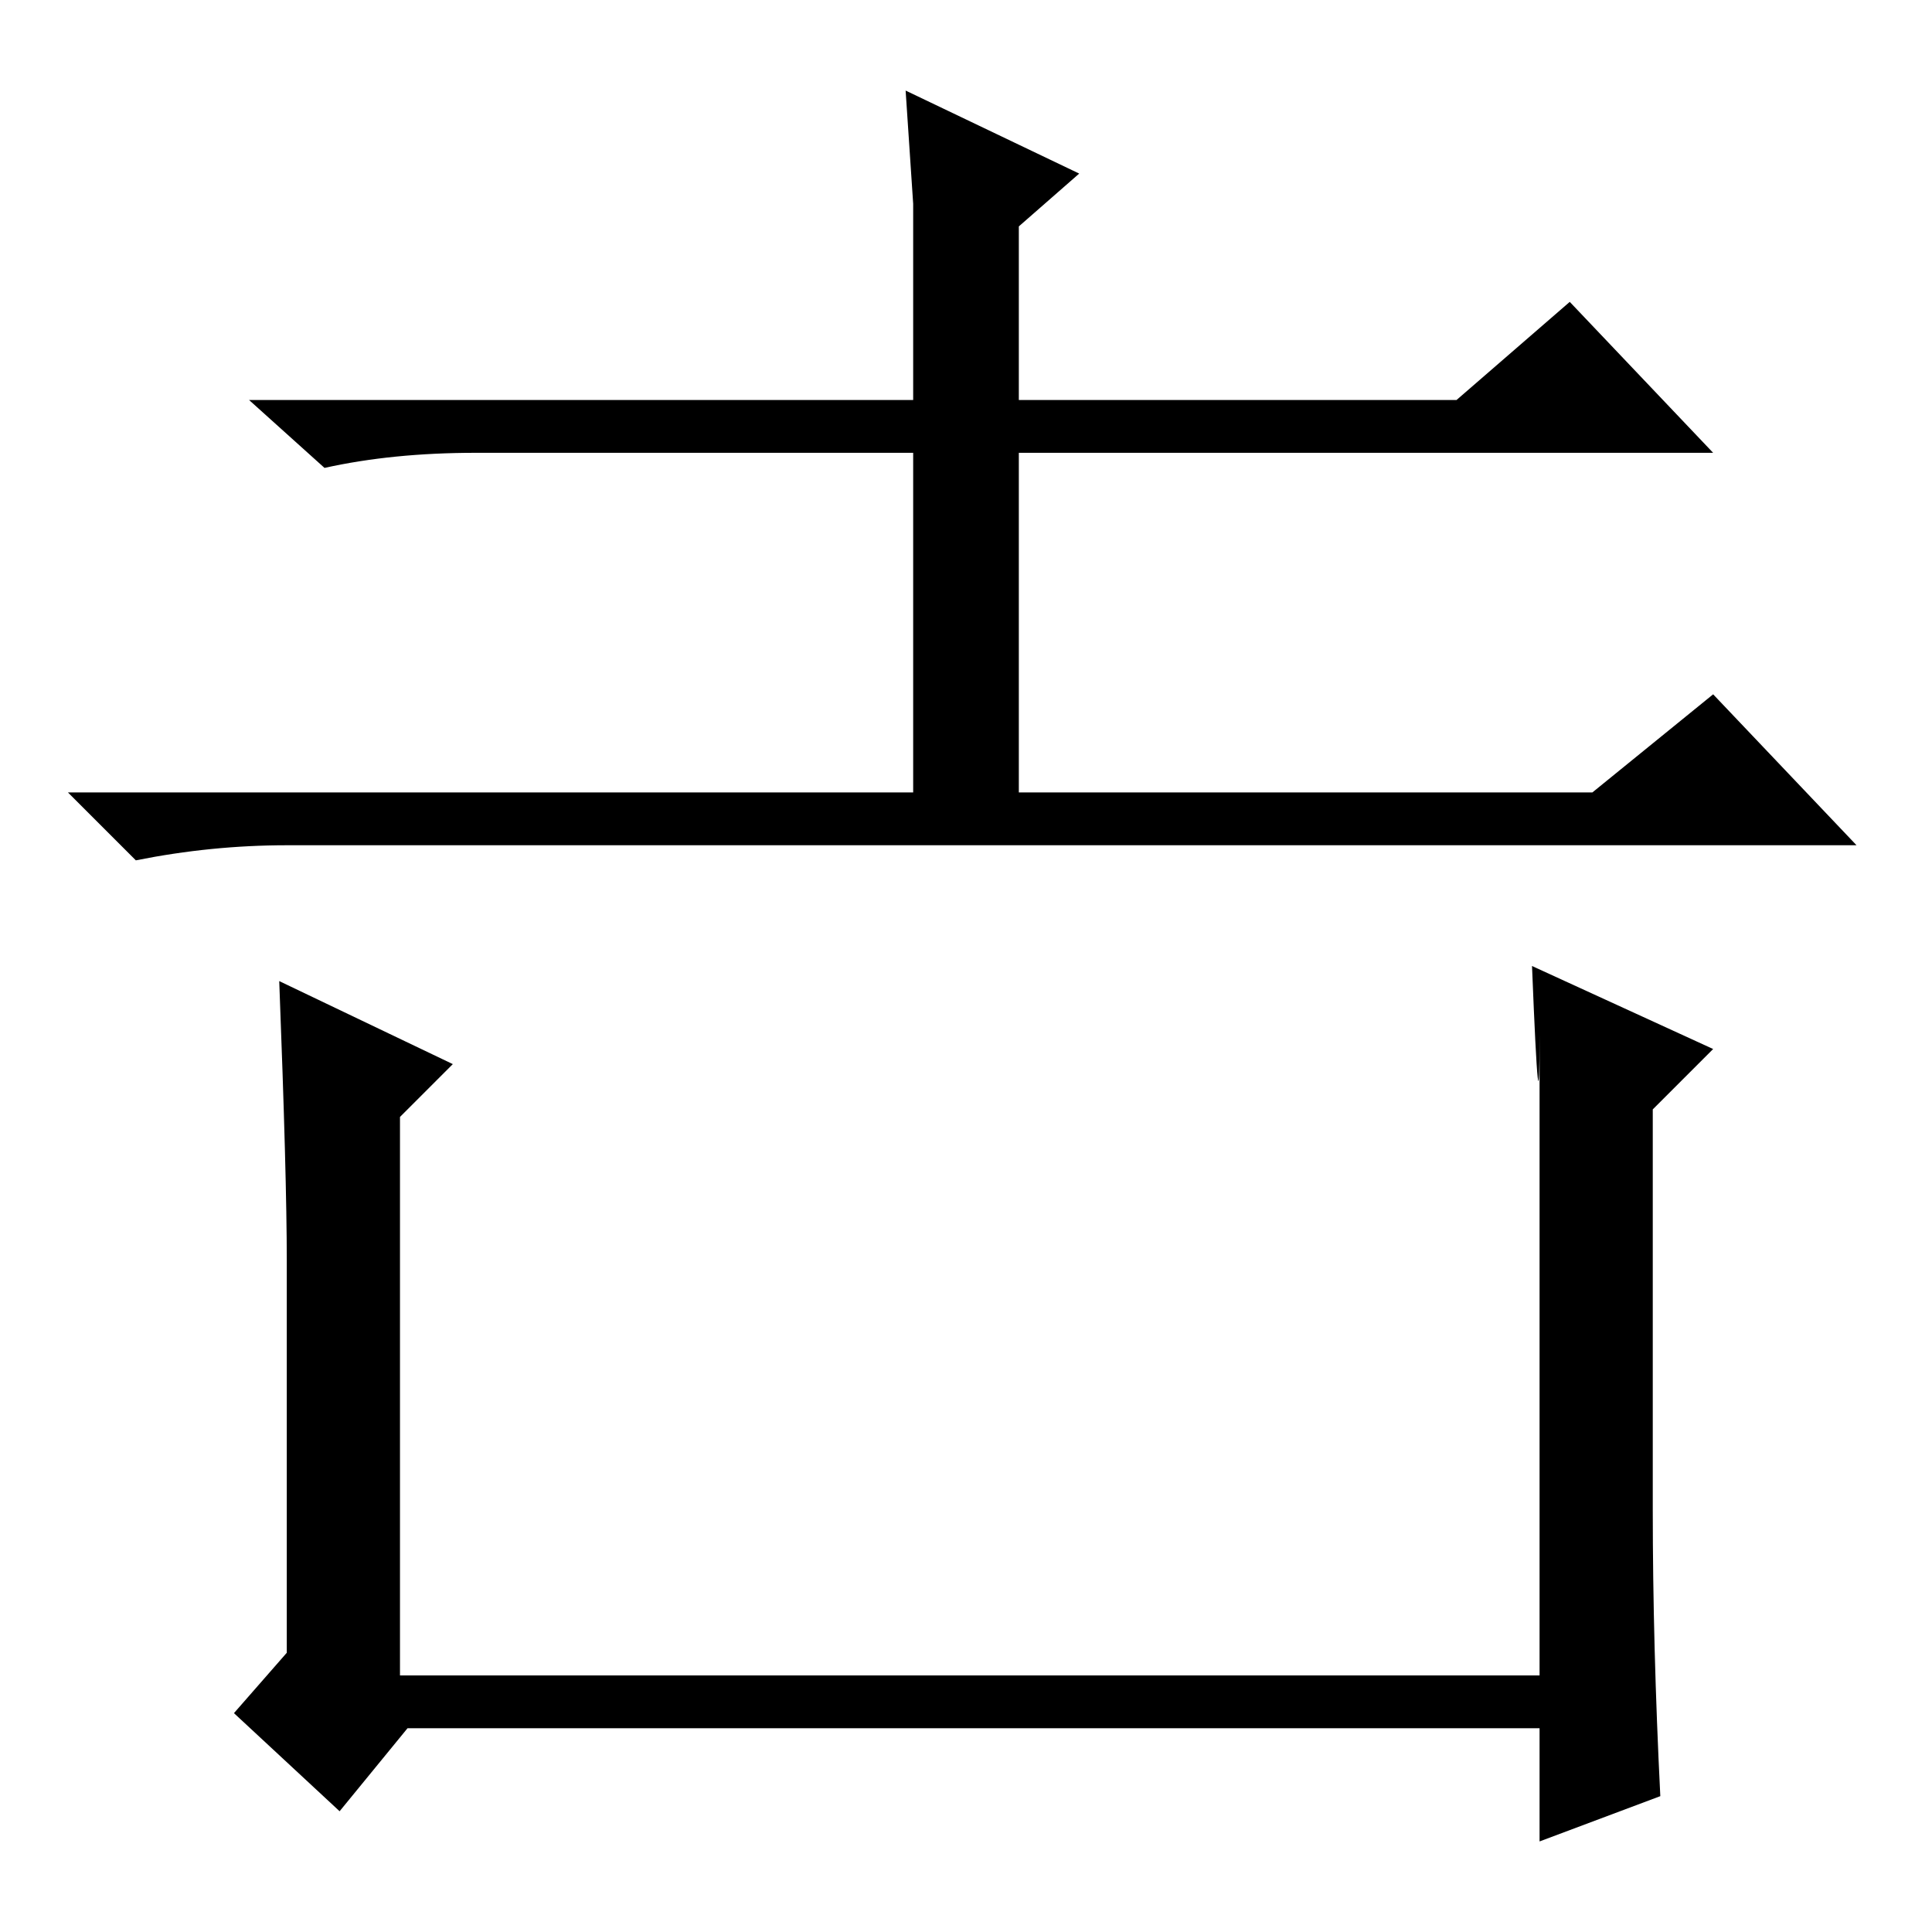 <?xml version="1.0" standalone="no"?>
<!DOCTYPE svg PUBLIC "-//W3C//DTD SVG 1.1//EN" "http://www.w3.org/Graphics/SVG/1.1/DTD/svg11.dtd" >
<svg xmlns="http://www.w3.org/2000/svg" xmlns:xlink="http://www.w3.org/1999/xlink" version="1.1" viewBox="0 -36 256 256">
  <g transform="matrix(1 0 0 -1 0 220)">
   <path fill="currentColor"
d="M120 244l23 -11l-8 -7v-23h58l15 13l19 -20h-92v-45h76l16 13l19 -20h-208q-10 0 -20 -2l-9 9h112v45h-58q-11 0 -20 -2l-10 9h88v26zM204 119q0 -16 -1 9l24 -11l-8 -8v-53q0 -18 1 -38l-16 -6v15h-150l-9 -11l-14 13l7 8v52q0 11 -1 37l23 -11l-7 -7v-74h151v85z" />
  </g>

</svg>
